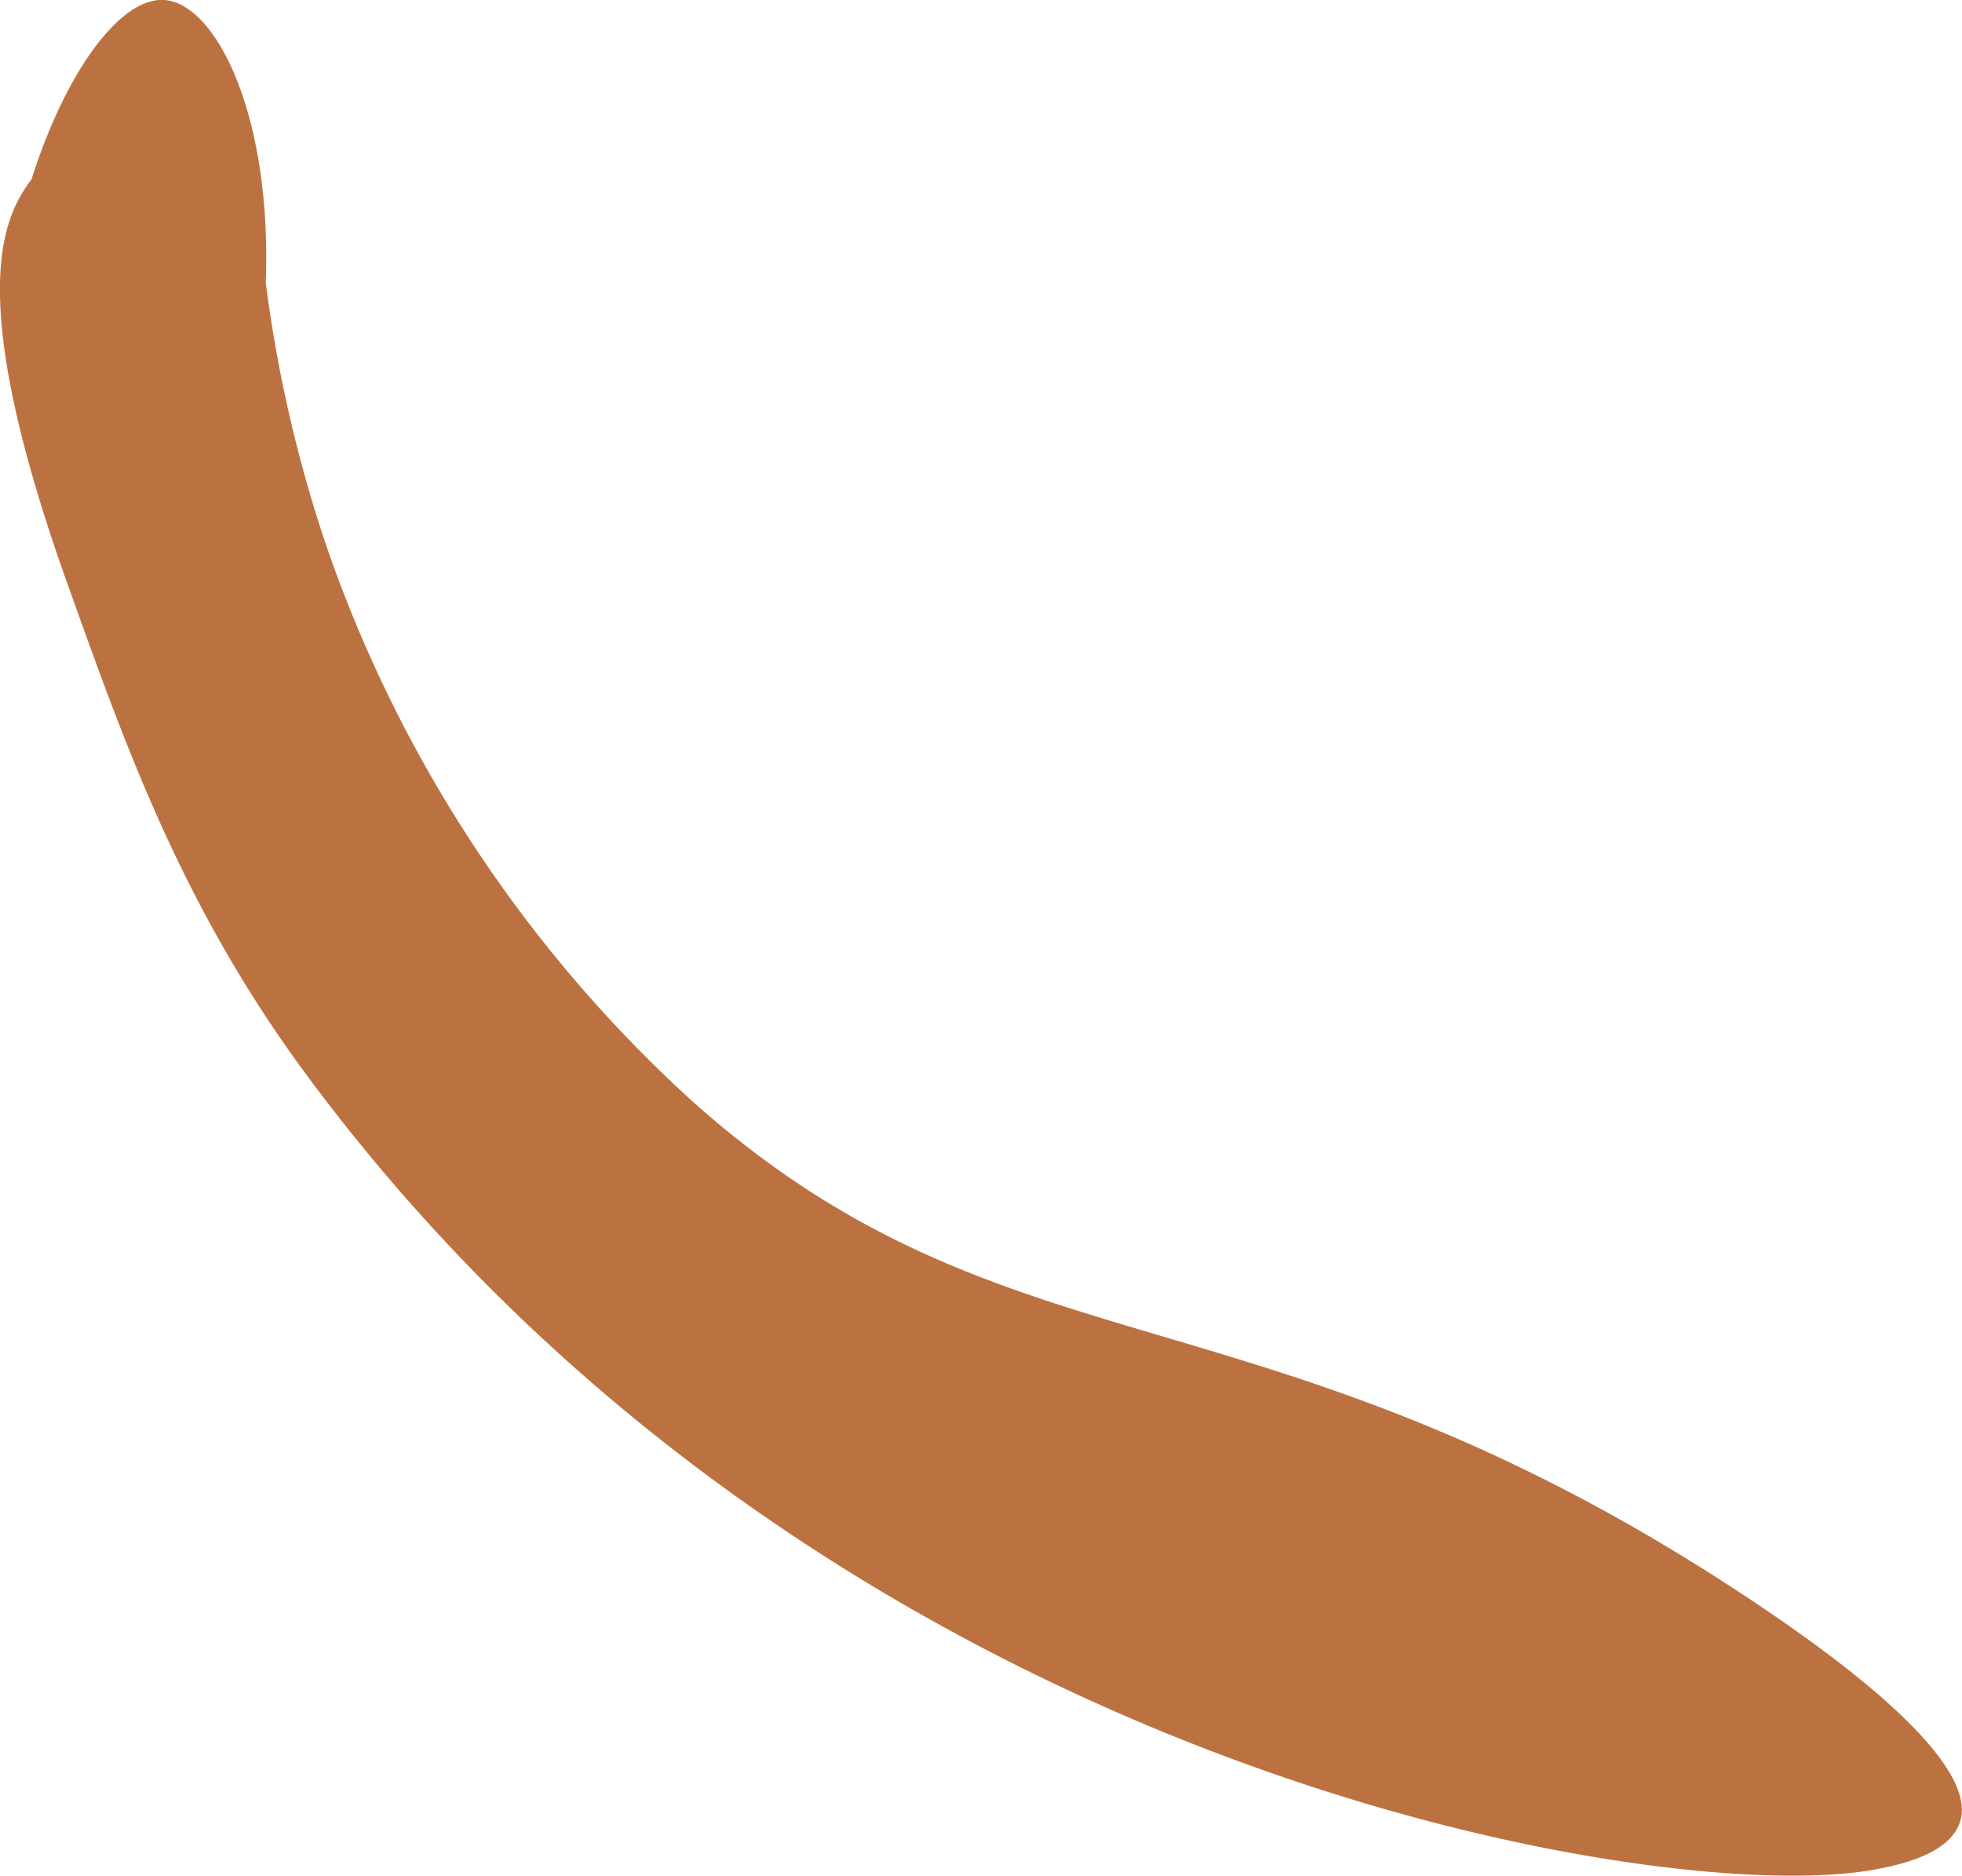 <svg xmlns="http://www.w3.org/2000/svg" viewBox="0 0 84.53 80.8"><defs><style>.cls-1{fill:#bc7240;}</style></defs><title>vine2</title><g id="Layer_2" data-name="Layer 2"><g id="Layer_1-2" data-name="Layer 1"><path class="cls-1" d="M1.36,7.72h0a6.44,6.44,0,0,0-.53.82C-.23,10.48-.93,14.47,2.95,25.27,5.53,32.48,8,39.45,13.66,46.91,36,76.52,71.91,82.24,80.83,80.52c.89-.17,3.17-.61,3.62-2.06.31-1,.07-3.56-9.37-9.78C54.3,55,43.55,59.55,30,47.59A57.76,57.76,0,0,1,14.17,23.83a58.48,58.48,0,0,1-2.72-11.66C11.72,5,9.32.14,7.07,0,5.12-.12,2.77,3.25,1.36,7.72Z"/></g></g></svg>
